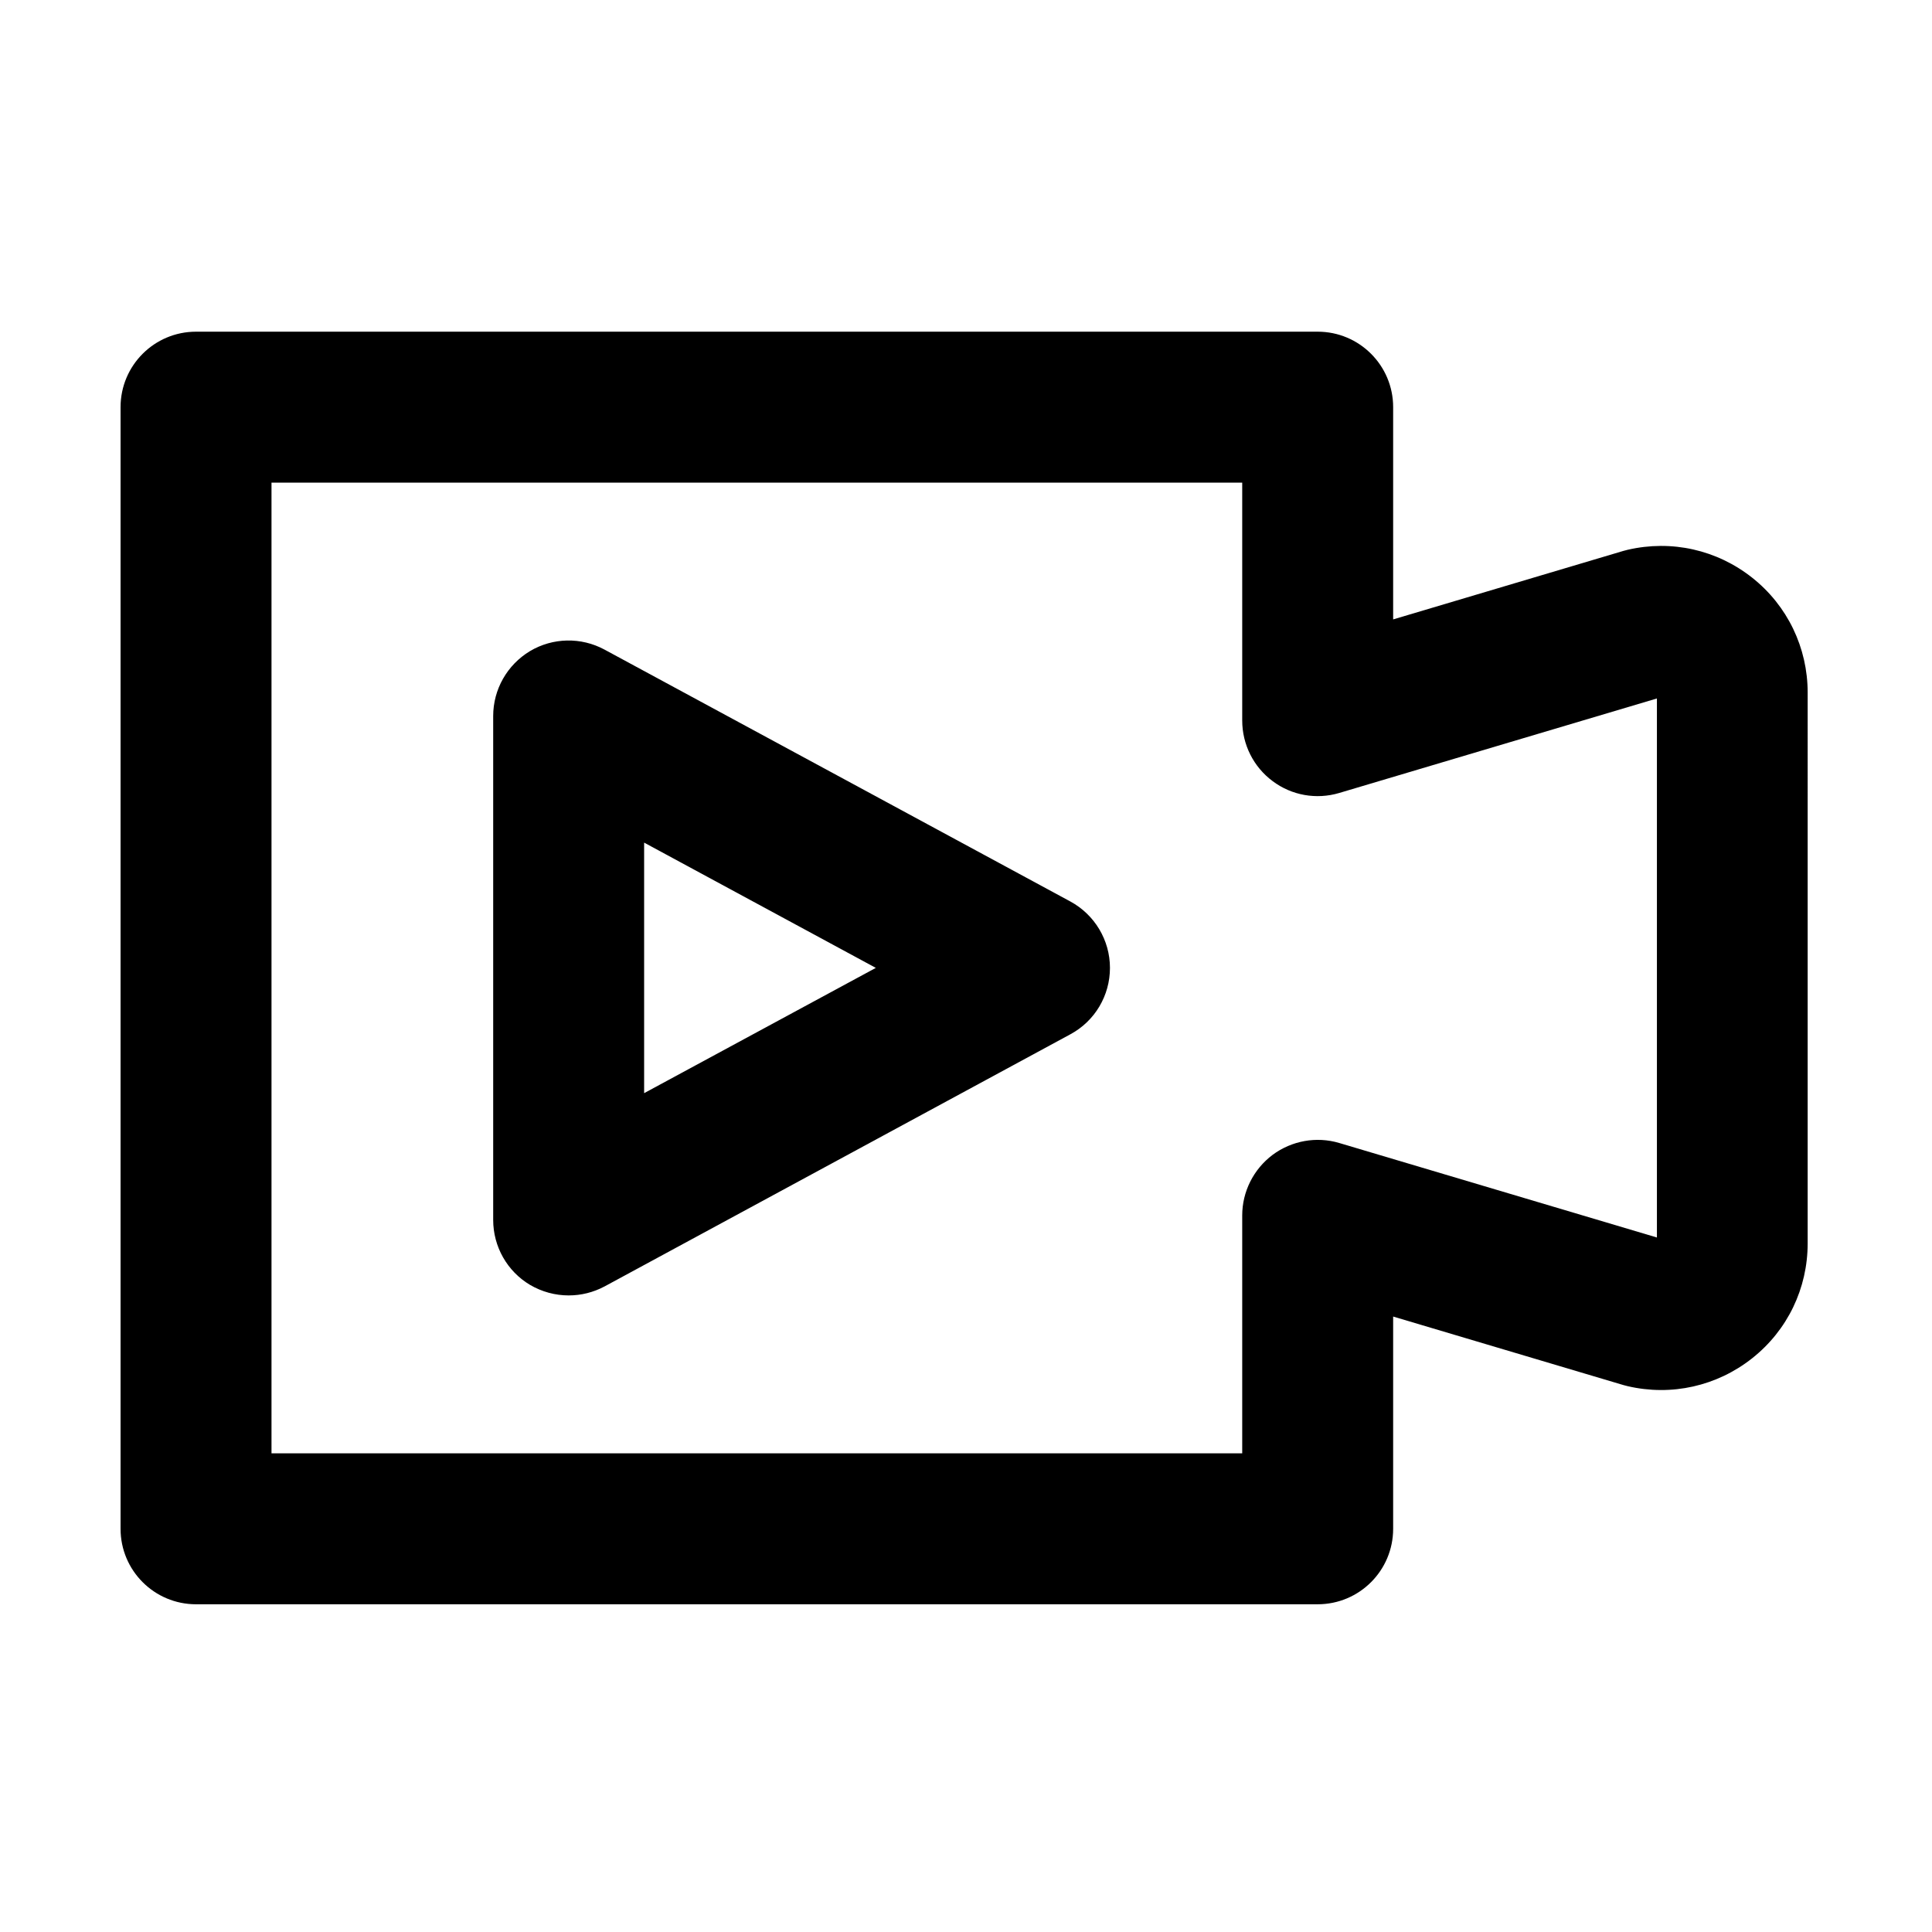 <?xml version="1.0" standalone="no"?><!DOCTYPE svg PUBLIC "-//W3C//DTD SVG 1.1//EN" "http://www.w3.org/Graphics/SVG/1.1/DTD/svg11.dtd"><svg t="1641709660841" class="icon" viewBox="0 0 1024 1024" version="1.1" xmlns="http://www.w3.org/2000/svg" p-id="4905" xmlns:xlink="http://www.w3.org/1999/xlink" width="200" height="200"><defs><style type="text/css"></style></defs><path d="M698.4 850.3H103.9c-22.1 0-40-17.9-40-40V215.8c0-22.1 17.9-40 40-40h594.5c22.1 0 40 17.9 40 40v112.5l122-36.3c0.8-0.2 1.5-0.4 2.3-0.6 23.3-5.4 47.3 0 66 14.8 18.7 14.8 29.4 37.1 29.4 60.9V659c0 23.9-10.7 46.1-29.4 60.9-18.7 14.8-42.8 20.2-66 14.8-0.8-0.2-1.5-0.4-2.3-0.6l-122-36.3v112.5c0 22.1-17.9 40-40 40z m-554.5-80h514.5V644.2c0-12.6 6-24.5 16.1-32.1 10.1-7.5 23.2-9.9 35.3-6.3l168.4 50.1V370.2l-168.4 50.1c-12.1 3.6-25.2 1.3-35.3-6.3-10.1-7.5-16.1-19.4-16.1-32.1V255.8H143.9v514.5z" p-id="4906"></path><path d="M301.4 686.6c-7.1 0-14.2-1.9-20.5-5.6-12.1-7.2-19.5-20.3-19.5-34.4V379.5c0-14.1 7.4-27.1 19.5-34.4 12.1-7.2 27.1-7.5 39.5-0.8l246.9 133.5c12.9 7 21 20.5 21 35.2s-8 28.2-21 35.2L320.5 681.8c-6 3.2-12.5 4.8-19.1 4.8z m40-240v132.8L464.2 513l-122.8-66.4z" p-id="4907"></path></svg>